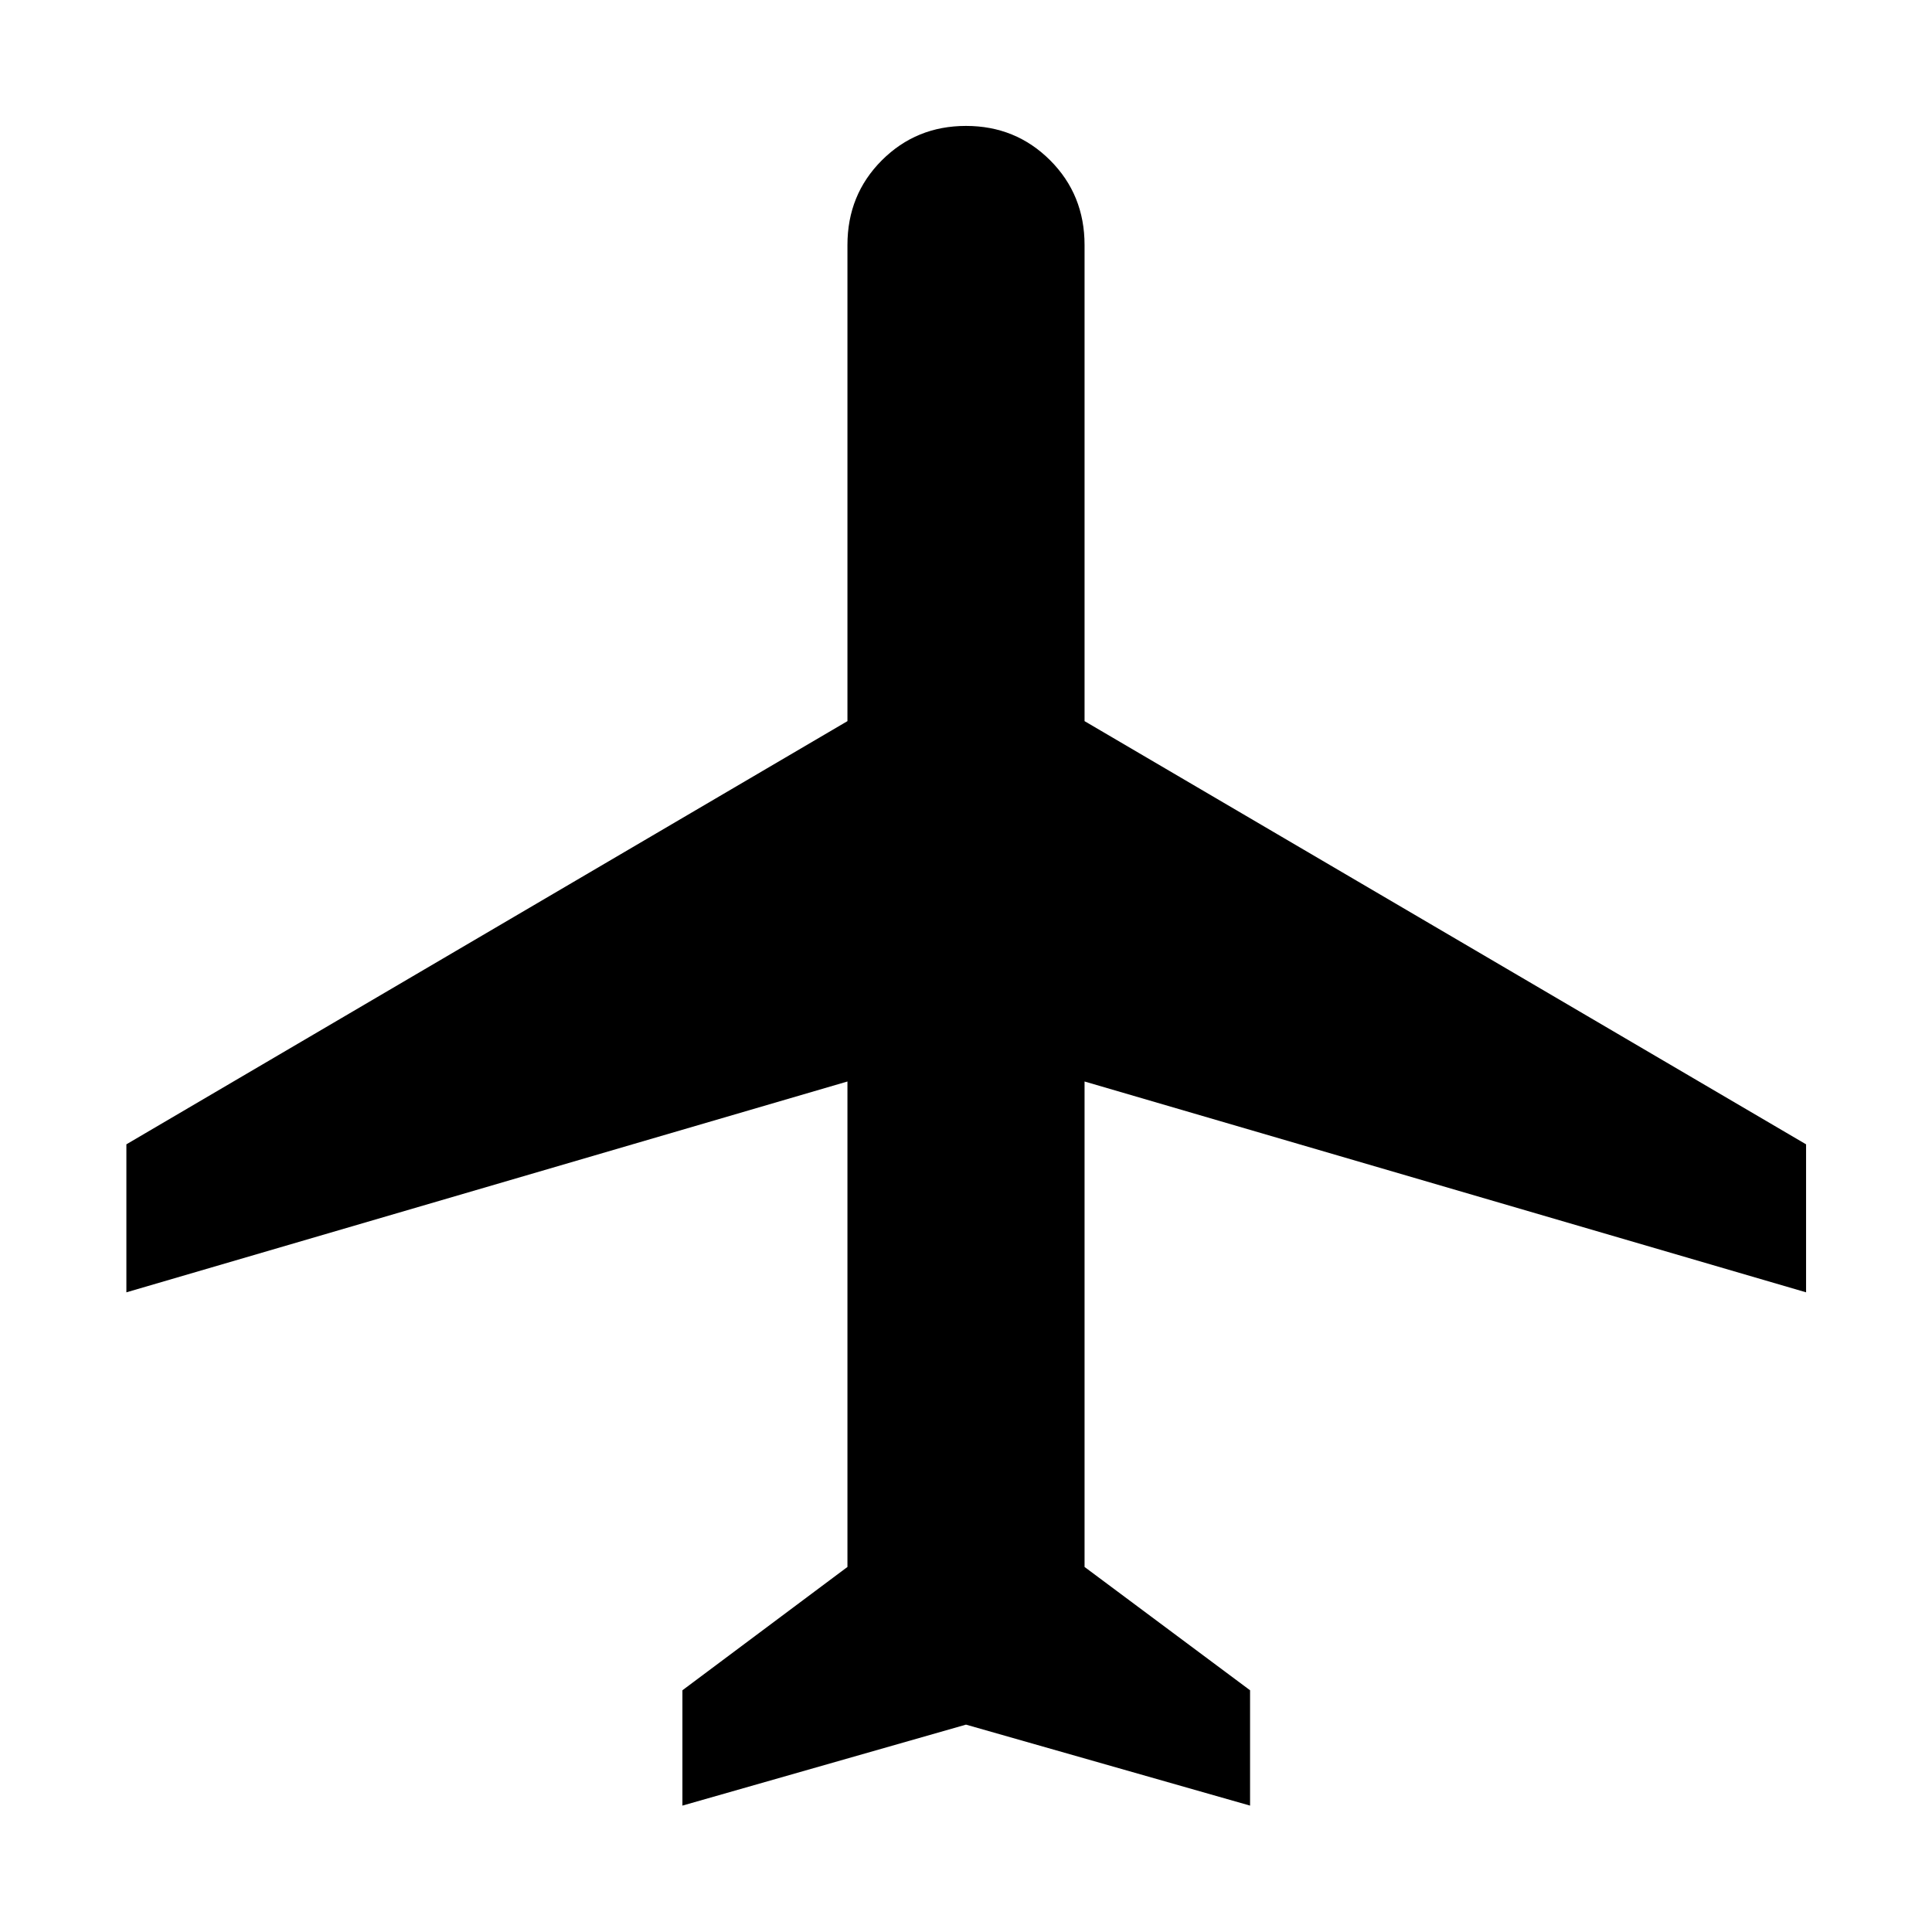 <svg xmlns="http://www.w3.org/2000/svg" height="48" viewBox="0 -960 960 960" width="48"><path d="M339.09-62.8v-57.31l82-61.28v-241.22L62.8-317.85v-73.54l358.29-210.28v-236.61q0-24.96 17.09-42.06 17.1-17.09 41.82-17.09t41.82 17.09q17.09 17.1 17.09 42.06v236.61l358.52 210.28v73.54L538.91-422.61v241.22l82.24 61.28v57.31L480-103.04 339.09-62.8Z"/></svg>